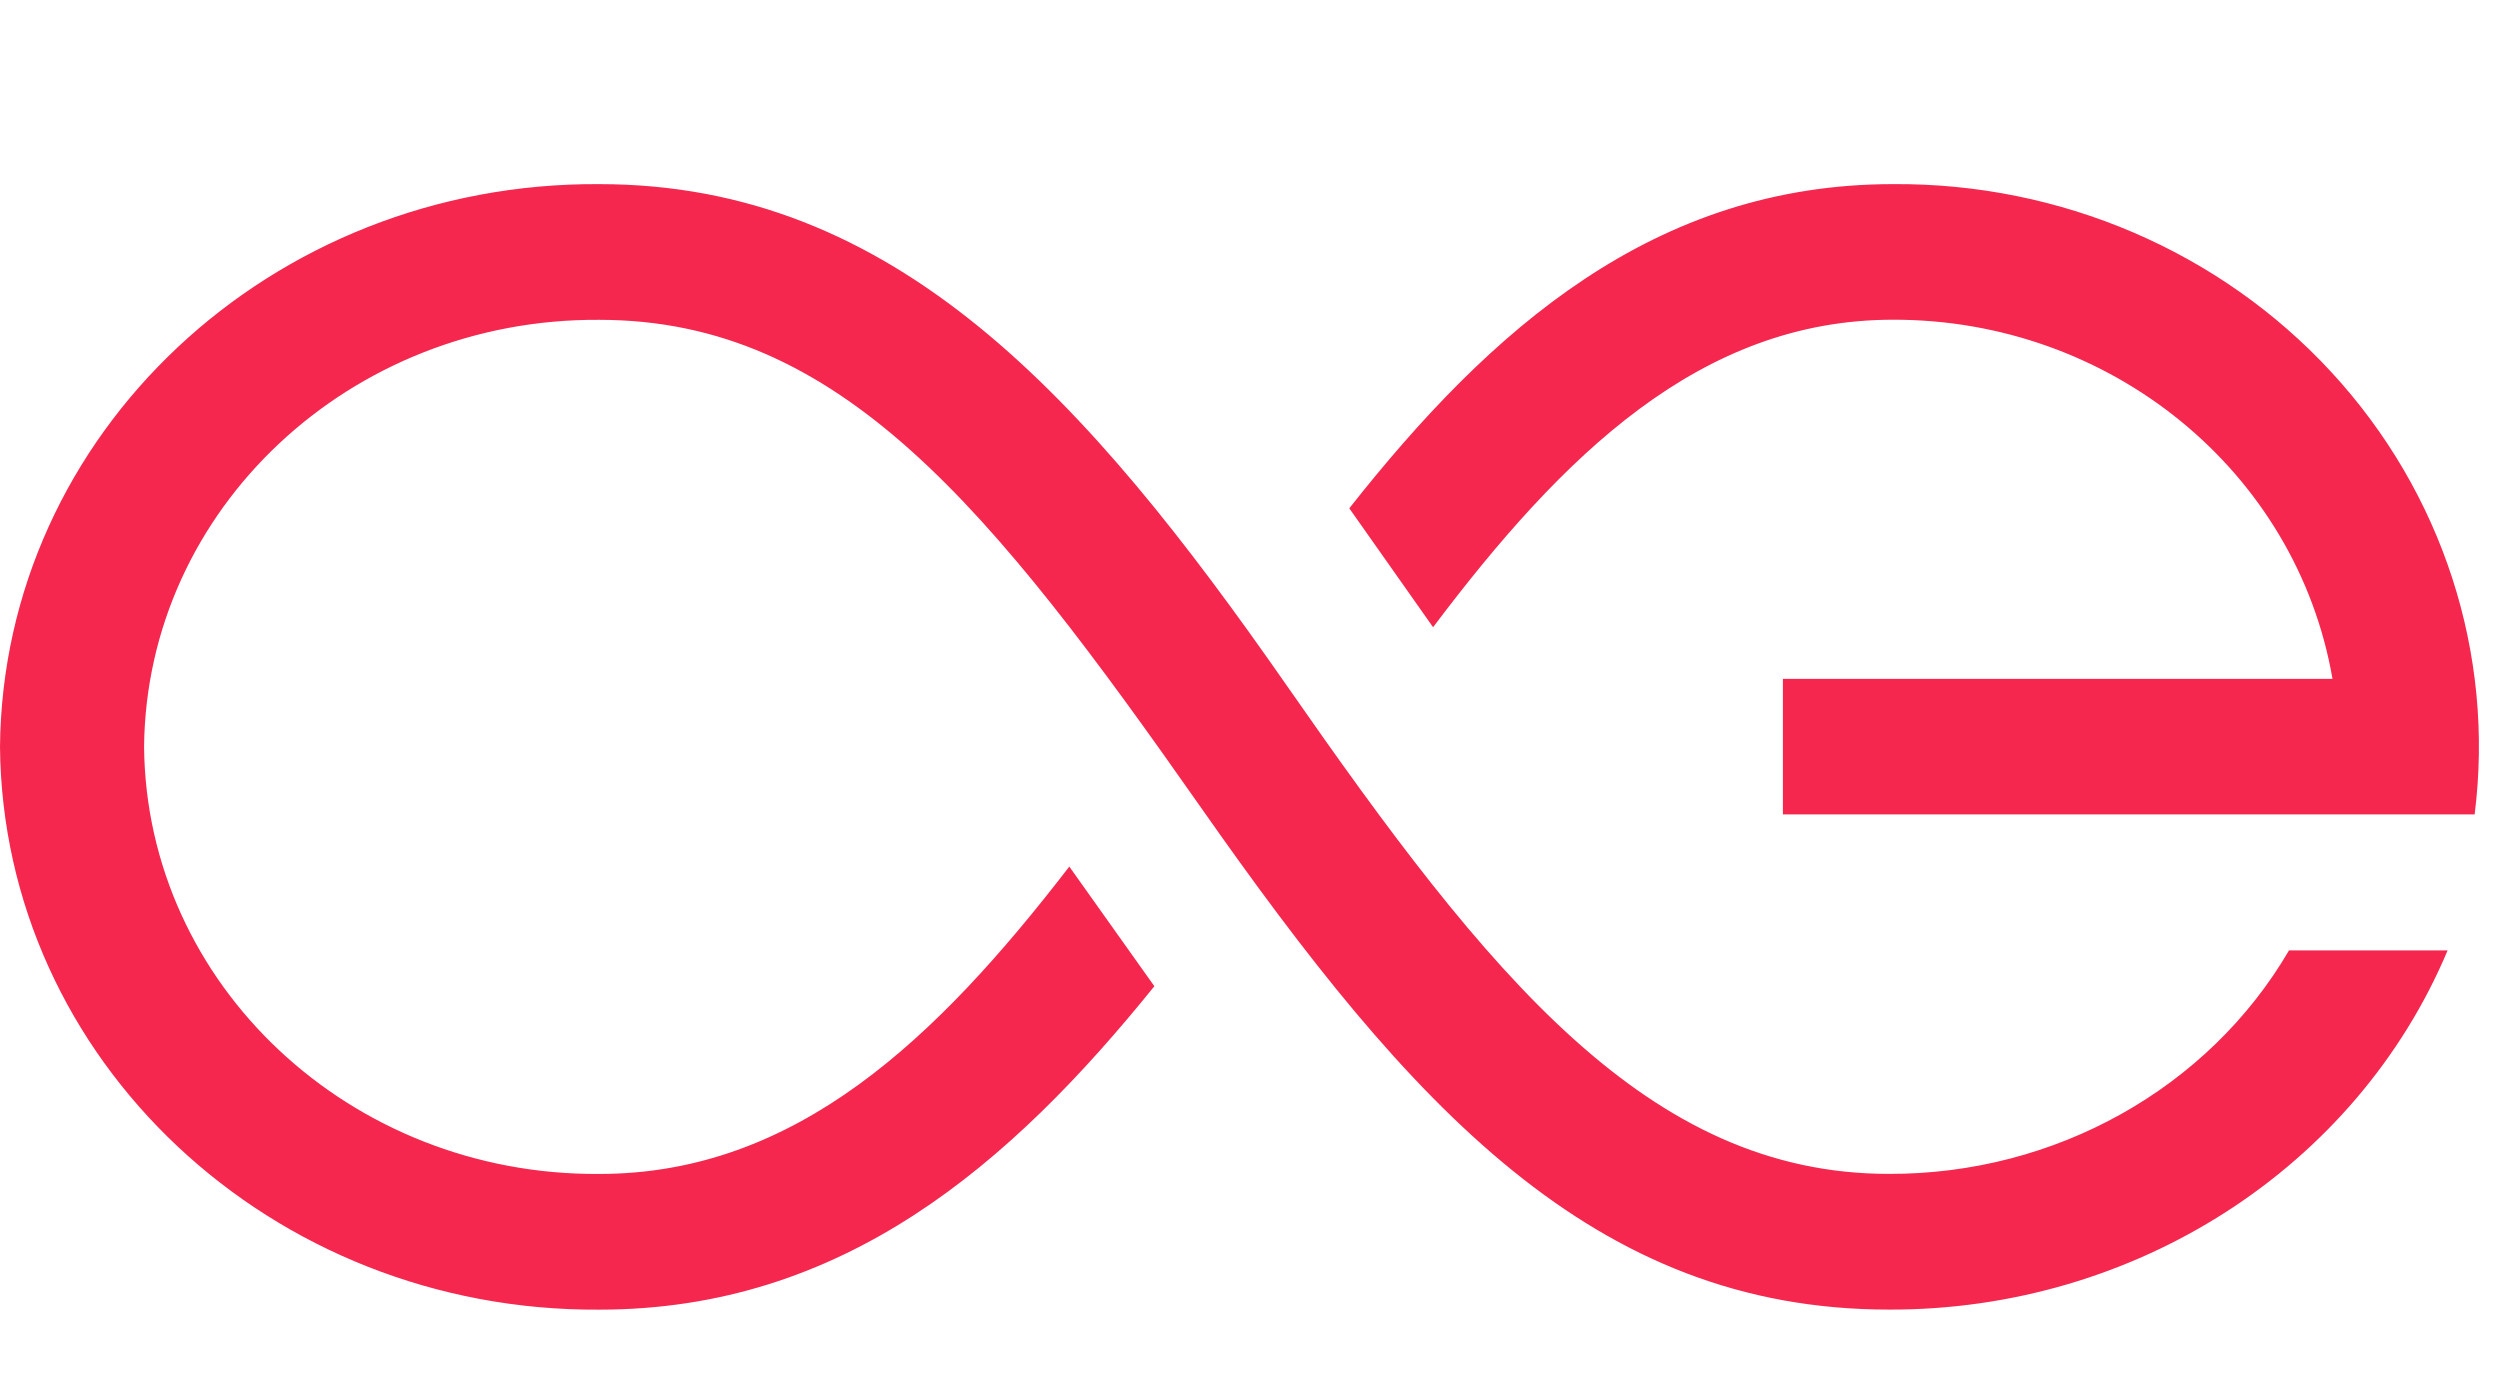 <?xml version="1.0" encoding="UTF-8" standalone="no"?>
<svg
   width="43"
   height="24"
   viewBox="0 0 43 24"
   fill="none"
   version="1.1"
   id="svg27"
   sodipodi:docname="aeternity-logo-small.svg"
   inkscape:version="1.2.1 (9c6d41e, 2022-07-14)"
   xmlns:inkscape="http://www.inkscape.org/namespaces/inkscape"
   xmlns:sodipodi="http://sodipodi.sourceforge.net/DTD/sodipodi-0.dtd"
   xmlns="http://www.w3.org/2000/svg"
   xmlns:svg="http://www.w3.org/2000/svg">
  <sodipodi:namedview
     id="namedview29"
     pagecolor="#ffffff"
     bordercolor="#000000"
     borderopacity="0.25"
     inkscape:showpageshadow="2"
     inkscape:pageopacity="0.0"
     inkscape:pagecheckerboard="0"
     inkscape:deskcolor="#d1d1d1"
     showgrid="false"
     inkscape:zoom="8.06"
     inkscape:cx="56.327543"
     inkscape:cy="11.042184"
     inkscape:window-width="1309"
     inkscape:window-height="456"
     inkscape:window-x="53"
     inkscape:window-y="43"
     inkscape:window-maximized="0"
     inkscape:current-layer="g20" />
  <g
     clip-path="url(#clip0_2877_17403)"
     id="g20">
    <path
       fill-rule="evenodd"
       clip-rule="evenodd"
       d="M 24.649,10.788 23.208,8.743 c 2.432,-3.085 5.247,-5.576 9.352,-5.576 2.876,-0.021 5.623,1.156 7.538,3.232 1.915,2.075 2.814,4.848 2.466,7.609 H 30.666 V 11.676 h 9.453 C 39.501,8.106 36.303,5.492 32.56,5.499 c -3.315,0 -5.683,2.332 -7.911,5.289 z M 10.306,3.167 c 5.083,0 8.361,3.645 11.833,8.634 3.472,4.99 6.207,8.39 10.352,8.39 2.855,0.007 5.49,-1.465 6.88,-3.844 h 2.728 c -1.574,3.742 -5.381,6.19 -9.608,6.178 -5.083,0 -8.228,-3.488 -11.84,-8.643 C 17.038,8.728 14.451,5.501 10.306,5.501 6.02,5.473 2.518,8.758 2.478,12.846 c 0.04,4.088 3.541,7.374 7.827,7.346 3.389,0 5.809,-2.328 8.087,-5.287 l 1.463,2.058 C 17.37,20.043 14.497,22.526 10.306,22.526 4.66,22.561 0.05,18.231 0,12.846 0.05,7.462 4.66,3.132 10.306,3.167 Z"
       fill="#f5274e"
       id="path18" />
  </g>
  <defs
     id="defs25">
    <clipPath
       id="clip0_2877_17403">
      <rect
         width="150"
         height="24"
         fill="#ffffff"
         id="rect22"
         x="0"
         y="0" />
    </clipPath>
  </defs>
</svg>
